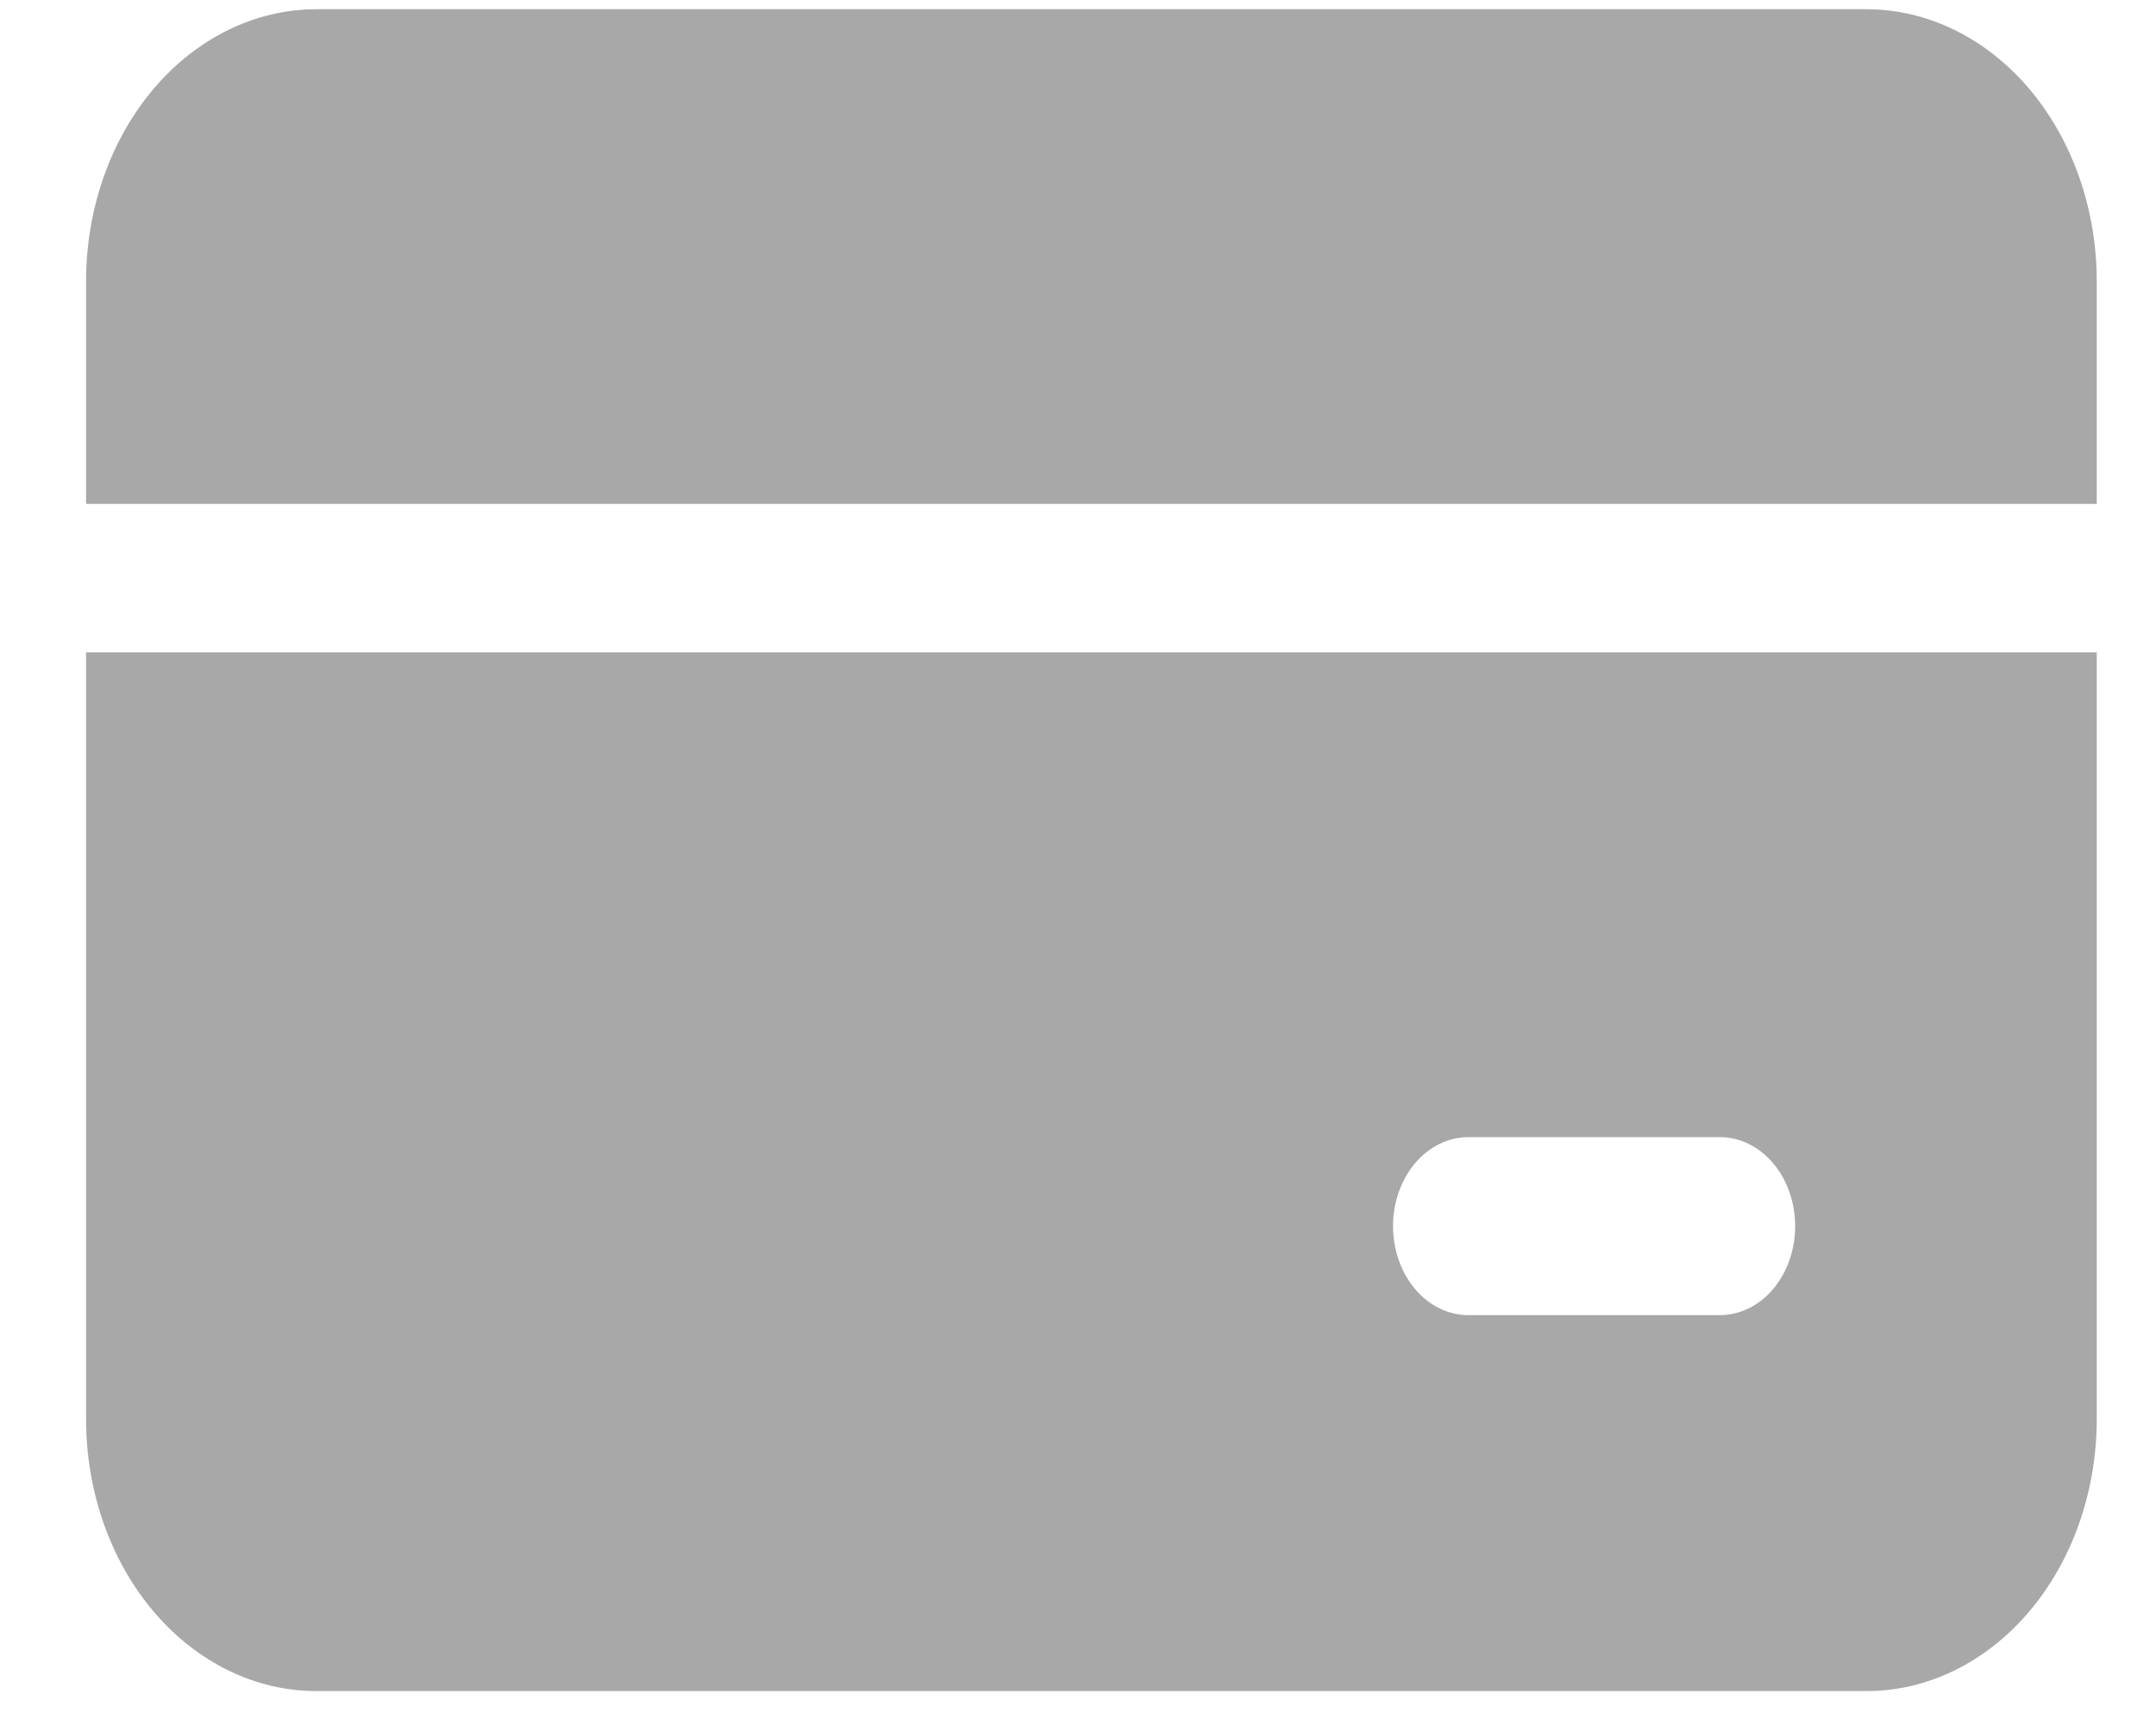 <svg width="25" height="20" viewBox="0 0 25 20" fill="none" xmlns="http://www.w3.org/2000/svg">
<g opacity="0.4">
<path d="M0.998 3.262C0.998 2.425 1.279 1.623 1.78 1.031C2.281 0.44 2.961 0.107 3.669 0.107H21.642C22.35 0.107 23.03 0.44 23.531 1.031C24.032 1.623 24.313 2.425 24.313 3.262V5.842H0.998V3.262Z" fill="#252525"/>
<path d="M0.998 7.563H24.313V16.453C24.313 17.289 24.032 18.092 23.531 18.683C23.03 19.275 22.35 19.607 21.642 19.607H3.669C2.961 19.607 2.281 19.275 1.78 18.683C1.279 18.092 0.998 17.289 0.998 16.453V7.563ZM17.027 13.184C16.795 13.184 16.573 13.293 16.409 13.486C16.245 13.68 16.153 13.942 16.153 14.216C16.153 14.49 16.245 14.752 16.409 14.946C16.573 15.14 16.795 15.248 17.027 15.248H19.942C20.174 15.248 20.396 15.14 20.56 14.946C20.724 14.752 20.816 14.49 20.816 14.216C20.816 13.942 20.724 13.68 20.56 13.486C20.396 13.293 20.174 13.184 19.942 13.184H17.027Z" fill="#252525"/>
</g>
</svg>
